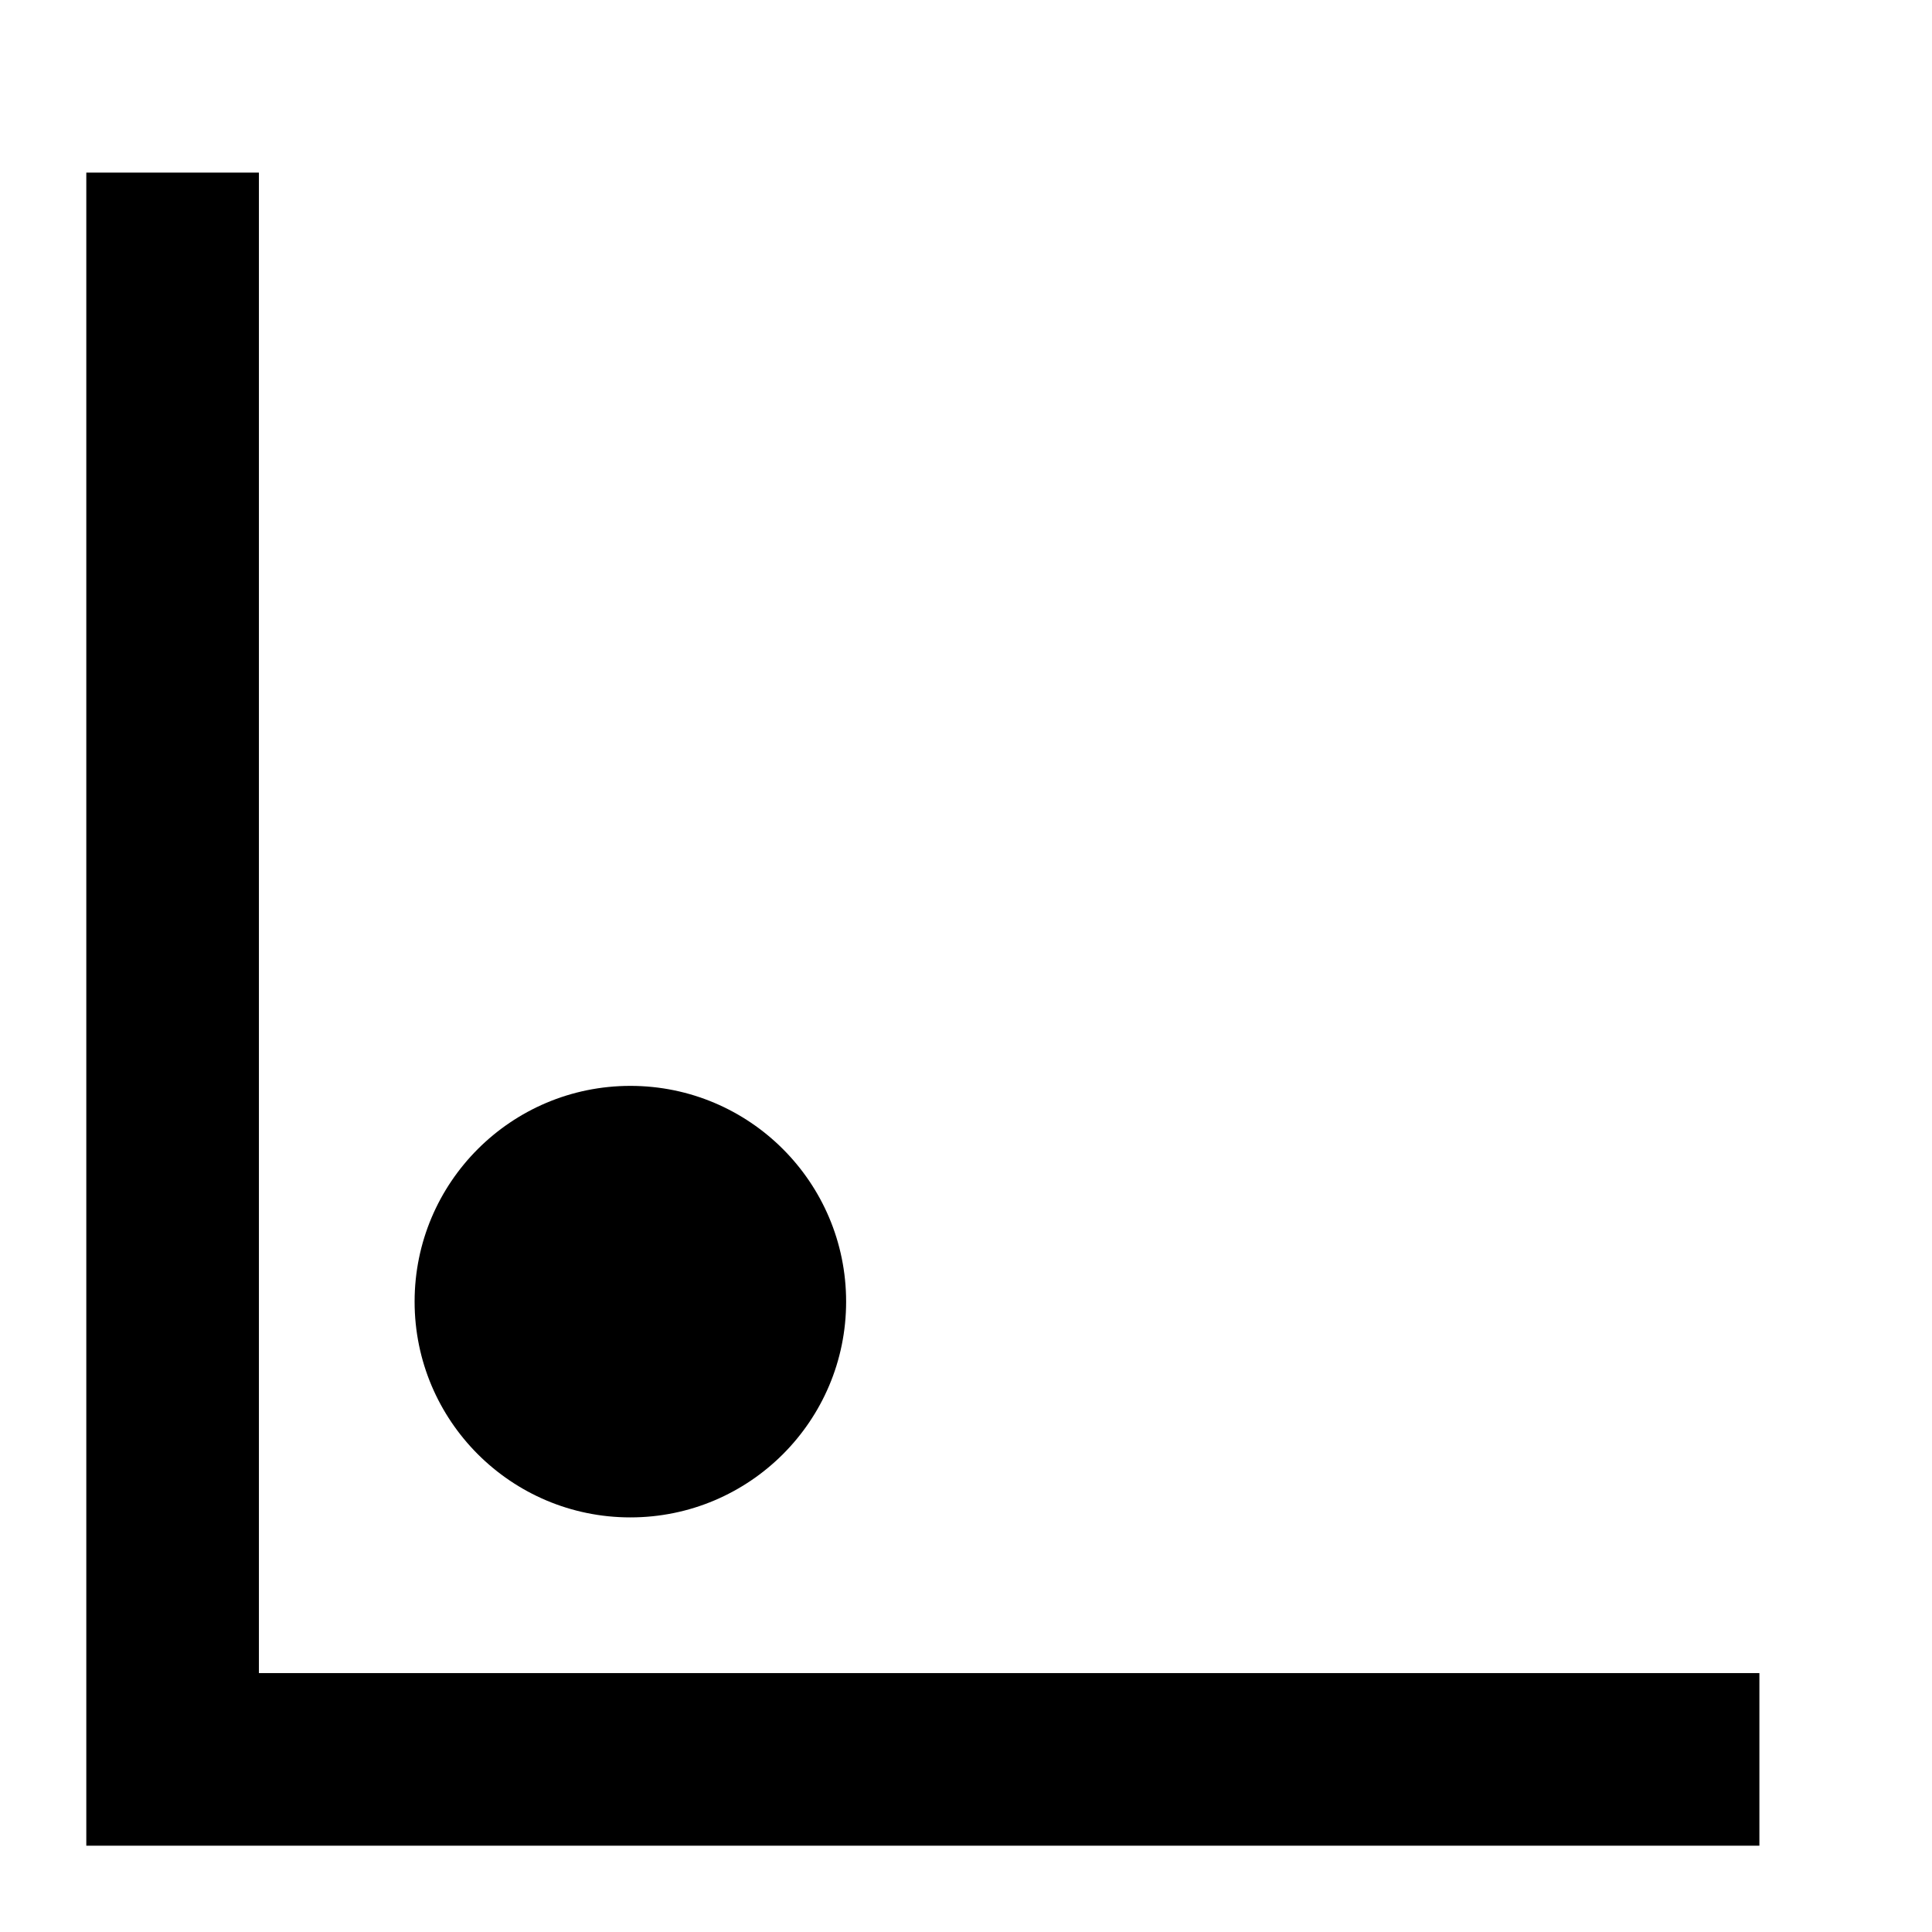 <?xml version="1.0"?><svg fill="transparent" viewBox="-45.36 -66.57 111.93 111.93" width="111.93px" height="111.93px" xmlns="http://www.w3.org/2000/svg"><path stroke="black" fill="none" stroke-width="10" stroke-linejoin="miter" d="M 56.57 35.36 L -35.36 35.36 L -35.36 -56.57"/><circle cx="-8.84" cy="8.84" r="12.5" stroke="black" fill="black" stroke-width=""/></svg>